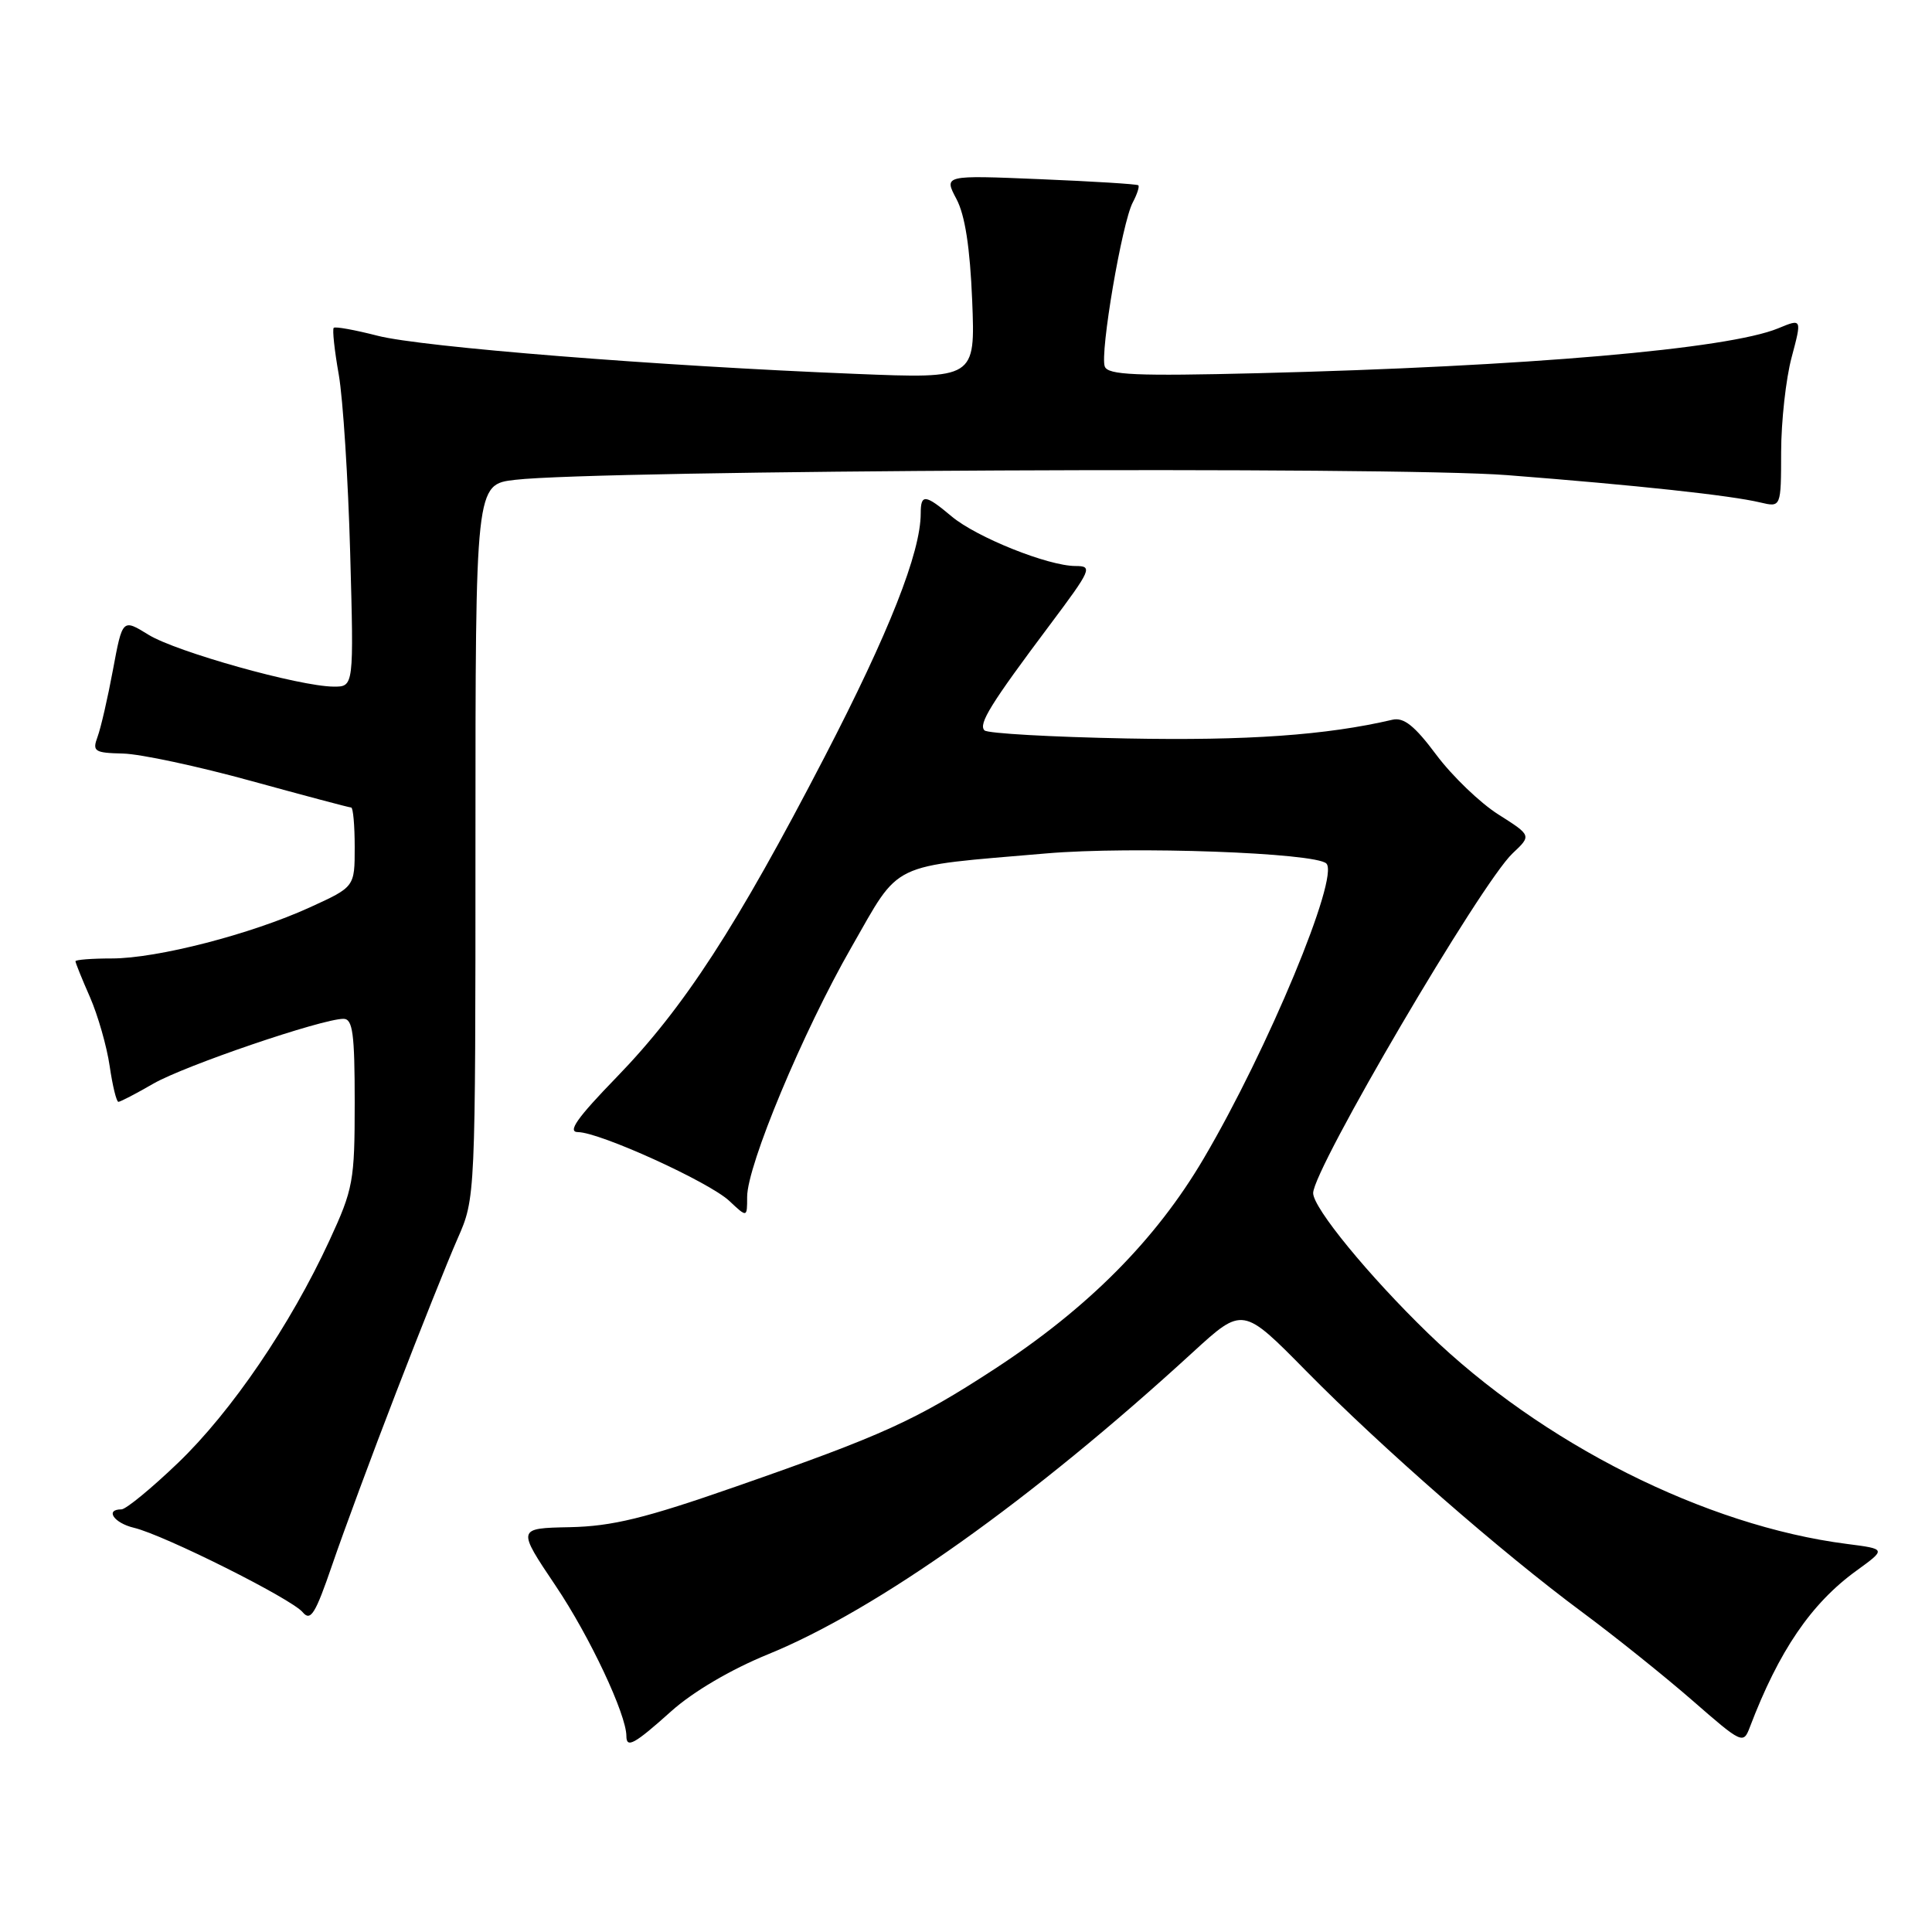 <?xml version="1.0" encoding="UTF-8" standalone="no"?>
<!DOCTYPE svg PUBLIC "-//W3C//DTD SVG 1.1//EN" "http://www.w3.org/Graphics/SVG/1.1/DTD/svg11.dtd" >
<svg xmlns="http://www.w3.org/2000/svg" xmlns:xlink="http://www.w3.org/1999/xlink" version="1.1" viewBox="0 0 256 256">
 <g >
 <path fill="currentColor"
d=" M 88.94 226.75 C 91.83 224.16 96.83 221.22 101.75 219.21 C 116.22 213.32 136.74 198.73 158.08 179.16 C 164.67 173.13 164.67 173.13 173.08 181.67 C 183.14 191.88 198.90 205.65 209.68 213.64 C 213.98 216.83 220.53 222.08 224.24 225.31 C 230.84 231.07 231.00 231.14 231.87 228.84 C 235.71 218.75 239.99 212.47 245.98 208.13 C 249.95 205.25 249.95 205.25 244.73 204.58 C 225.98 202.18 204.29 191.27 189.22 176.66 C 181.35 169.03 174.00 160.06 174.00 158.09 C 174.00 154.91 196.26 116.98 200.43 113.07 C 202.94 110.71 202.94 110.71 198.54 107.92 C 196.12 106.39 192.42 102.83 190.32 100.02 C 187.45 96.17 186.01 95.02 184.50 95.37 C 175.74 97.42 165.22 98.16 149.31 97.85 C 139.33 97.66 130.84 97.18 130.45 96.78 C 129.61 95.94 131.25 93.29 139.15 82.75 C 144.62 75.45 144.81 75.00 142.52 75.00 C 138.89 75.00 129.38 71.19 126.09 68.42 C 122.59 65.48 122.00 65.42 122.00 68.02 C 122.00 73.19 117.81 83.81 109.26 100.30 C 97.58 122.83 90.64 133.52 81.69 142.75 C 76.46 148.14 75.15 150.00 76.58 150.01 C 79.48 150.03 93.95 156.61 96.64 159.13 C 99.00 161.35 99.00 161.35 99.00 158.60 C 99.00 154.42 106.39 136.72 112.82 125.51 C 119.41 114.01 117.60 114.89 138.67 113.08 C 149.98 112.11 174.32 112.99 175.75 114.42 C 177.51 116.18 168.00 139.07 159.50 153.50 C 153.17 164.27 144.16 173.33 131.77 181.41 C 121.32 188.22 117.01 190.18 97.50 196.98 C 85.44 201.19 81.13 202.24 75.50 202.36 C 68.50 202.50 68.50 202.50 73.64 210.15 C 78.14 216.84 83.00 227.18 83.00 230.04 C 83.00 231.71 84.08 231.11 88.94 226.75 Z  M 52.49 184.50 C 55.67 176.25 59.33 167.08 60.63 164.13 C 63.00 158.75 63.00 158.75 63.00 111.47 C 63.00 64.19 63.00 64.19 68.25 63.58 C 79.25 62.28 184.70 61.78 199.73 62.96 C 216.84 64.29 229.33 65.64 233.25 66.58 C 236.00 67.23 236.00 67.23 236.01 59.87 C 236.02 55.81 236.64 50.18 237.40 47.35 C 238.77 42.20 238.77 42.20 235.63 43.50 C 229.00 46.25 202.28 48.56 166.71 49.45 C 150.51 49.85 146.82 49.69 146.39 48.57 C 145.72 46.82 148.68 29.47 150.10 26.82 C 150.68 25.72 151.01 24.70 150.83 24.55 C 150.65 24.39 144.78 24.03 137.78 23.74 C 125.06 23.21 125.06 23.21 126.73 26.36 C 127.87 28.50 128.53 32.78 128.82 39.84 C 129.23 50.18 129.23 50.18 113.37 49.54 C 87.14 48.49 55.85 45.99 50.04 44.49 C 47.04 43.72 44.42 43.24 44.22 43.44 C 44.02 43.64 44.32 46.44 44.89 49.65 C 45.45 52.87 46.13 63.49 46.40 73.25 C 46.89 91.00 46.89 91.00 44.20 90.98 C 39.66 90.95 23.34 86.37 19.68 84.11 C 16.23 81.98 16.23 81.98 14.97 88.74 C 14.28 92.46 13.36 96.46 12.93 97.62 C 12.21 99.57 12.50 99.76 16.32 99.85 C 18.62 99.91 26.25 101.54 33.28 103.48 C 40.31 105.41 46.27 107.00 46.53 107.00 C 46.79 107.00 47.00 109.37 47.00 112.26 C 47.00 117.52 47.00 117.52 41.06 120.23 C 33.26 123.79 20.83 127.00 14.81 127.00 C 12.17 127.00 10.00 127.17 10.00 127.37 C 10.00 127.58 10.86 129.72 11.92 132.12 C 12.97 134.53 14.15 138.64 14.53 141.25 C 14.91 143.86 15.43 146.00 15.69 146.00 C 15.94 146.00 18.02 144.92 20.32 143.59 C 24.47 141.20 42.66 135.00 45.51 135.00 C 46.74 135.00 47.00 136.94 47.00 146.07 C 47.00 156.51 46.81 157.54 43.64 164.40 C 38.47 175.59 30.68 187.03 23.60 193.83 C 20.07 197.22 16.68 200.00 16.09 200.00 C 13.86 200.00 15.10 201.81 17.75 202.44 C 21.72 203.38 38.62 211.84 40.10 213.62 C 41.16 214.89 41.78 213.88 44.03 207.32 C 45.50 203.02 49.30 192.75 52.49 184.50 Z "/>
</g>
</svg>